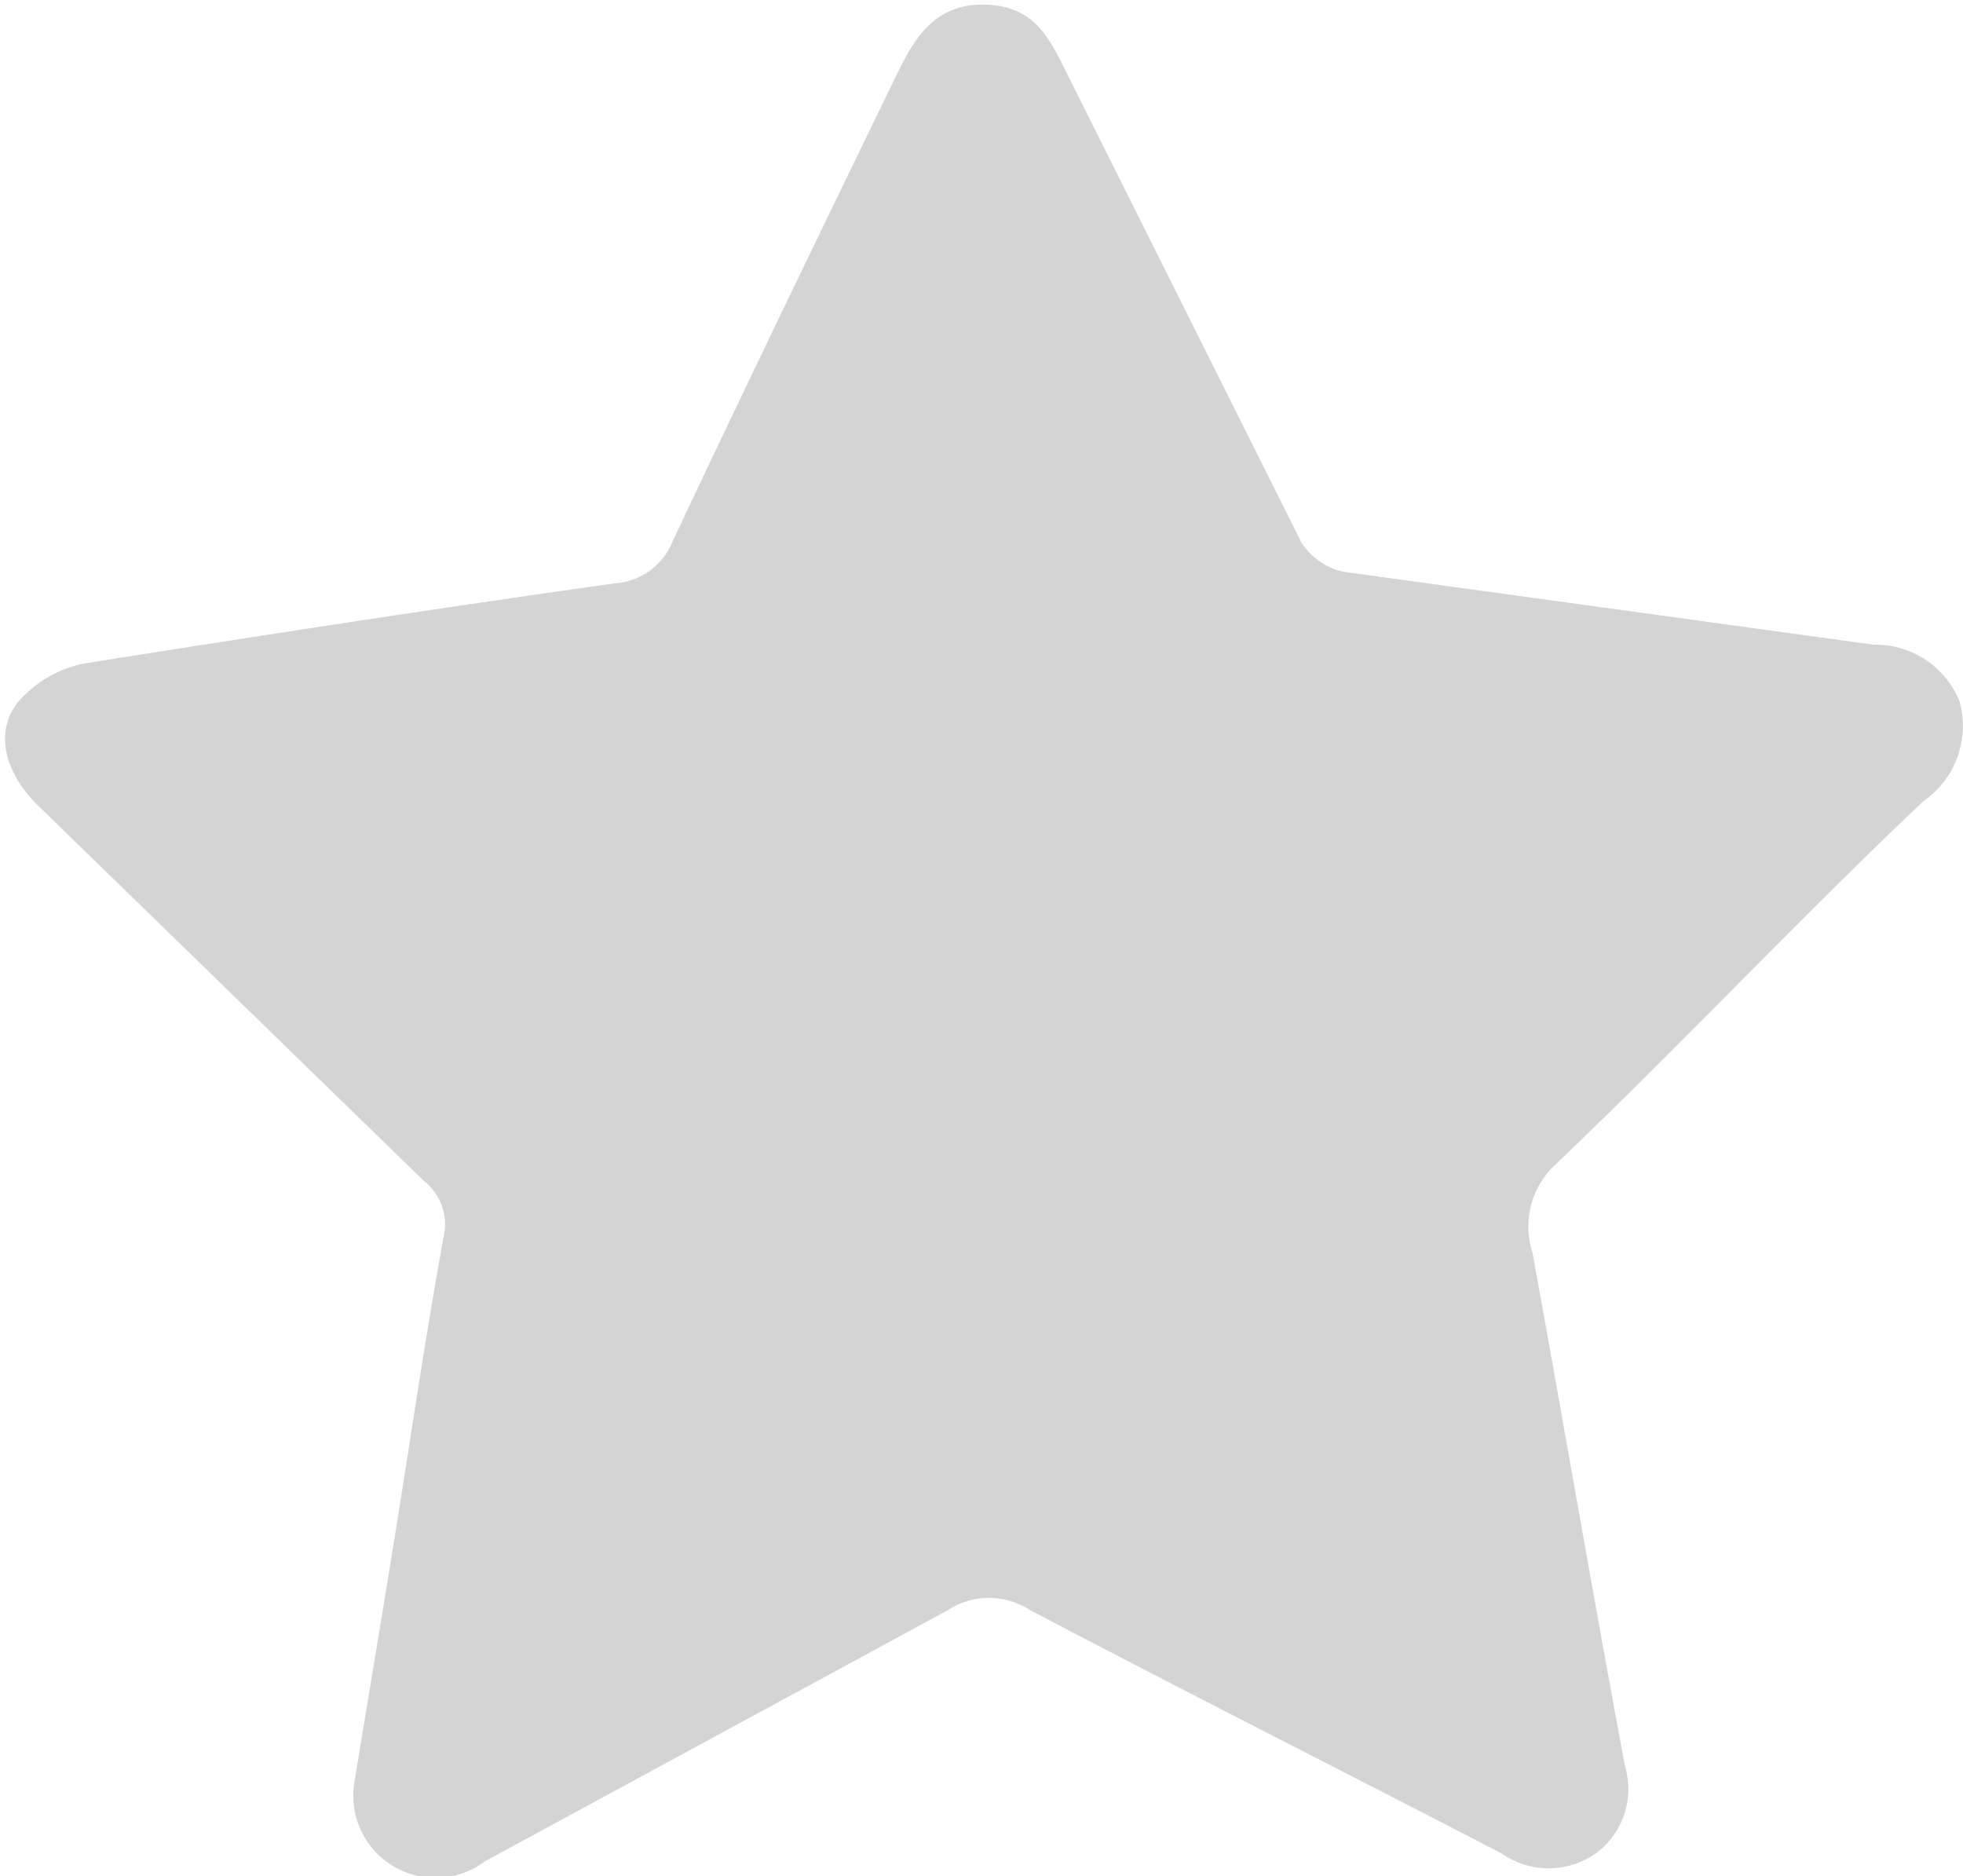 <svg id="Слой_1" data-name="Слой 1" xmlns="http://www.w3.org/2000/svg" viewBox="0 0 16.96 16.21"><defs><style>.cls-1{fill:#d5d4d4;}</style></defs><path class="cls-1" d="M353.71,491.33c.12-.74.26-1.56.39-2.38s.24-1.56.38-2.33a.48.48,0,0,0-.17-.5L351,482.9c-.36-.34-.41-.75-.11-1a1,1,0,0,1,.5-.25c1.52-.24,3-.47,4.57-.69a.58.58,0,0,0,.5-.36c.63-1.34,1.28-2.68,1.92-4,.16-.33.33-.65.78-.64s.57.32.73.64q1,2,2,4a.58.58,0,0,0,.37.26l4.58.63a.78.78,0,0,1,.74.49.79.79,0,0,1-.31.86c-1.06,1-2.09,2.1-3.17,3.13a.73.73,0,0,0-.21.77c.27,1.48.53,3,.8,4.44a.69.69,0,0,1-.25.75.71.71,0,0,1-.82,0c-1.35-.7-2.72-1.39-4.07-2.1a.65.65,0,0,0-.71,0l-4,2.17A.71.71,0,0,1,353.71,491.33Z" transform="translate(-350.65 -475.92)"/></svg>